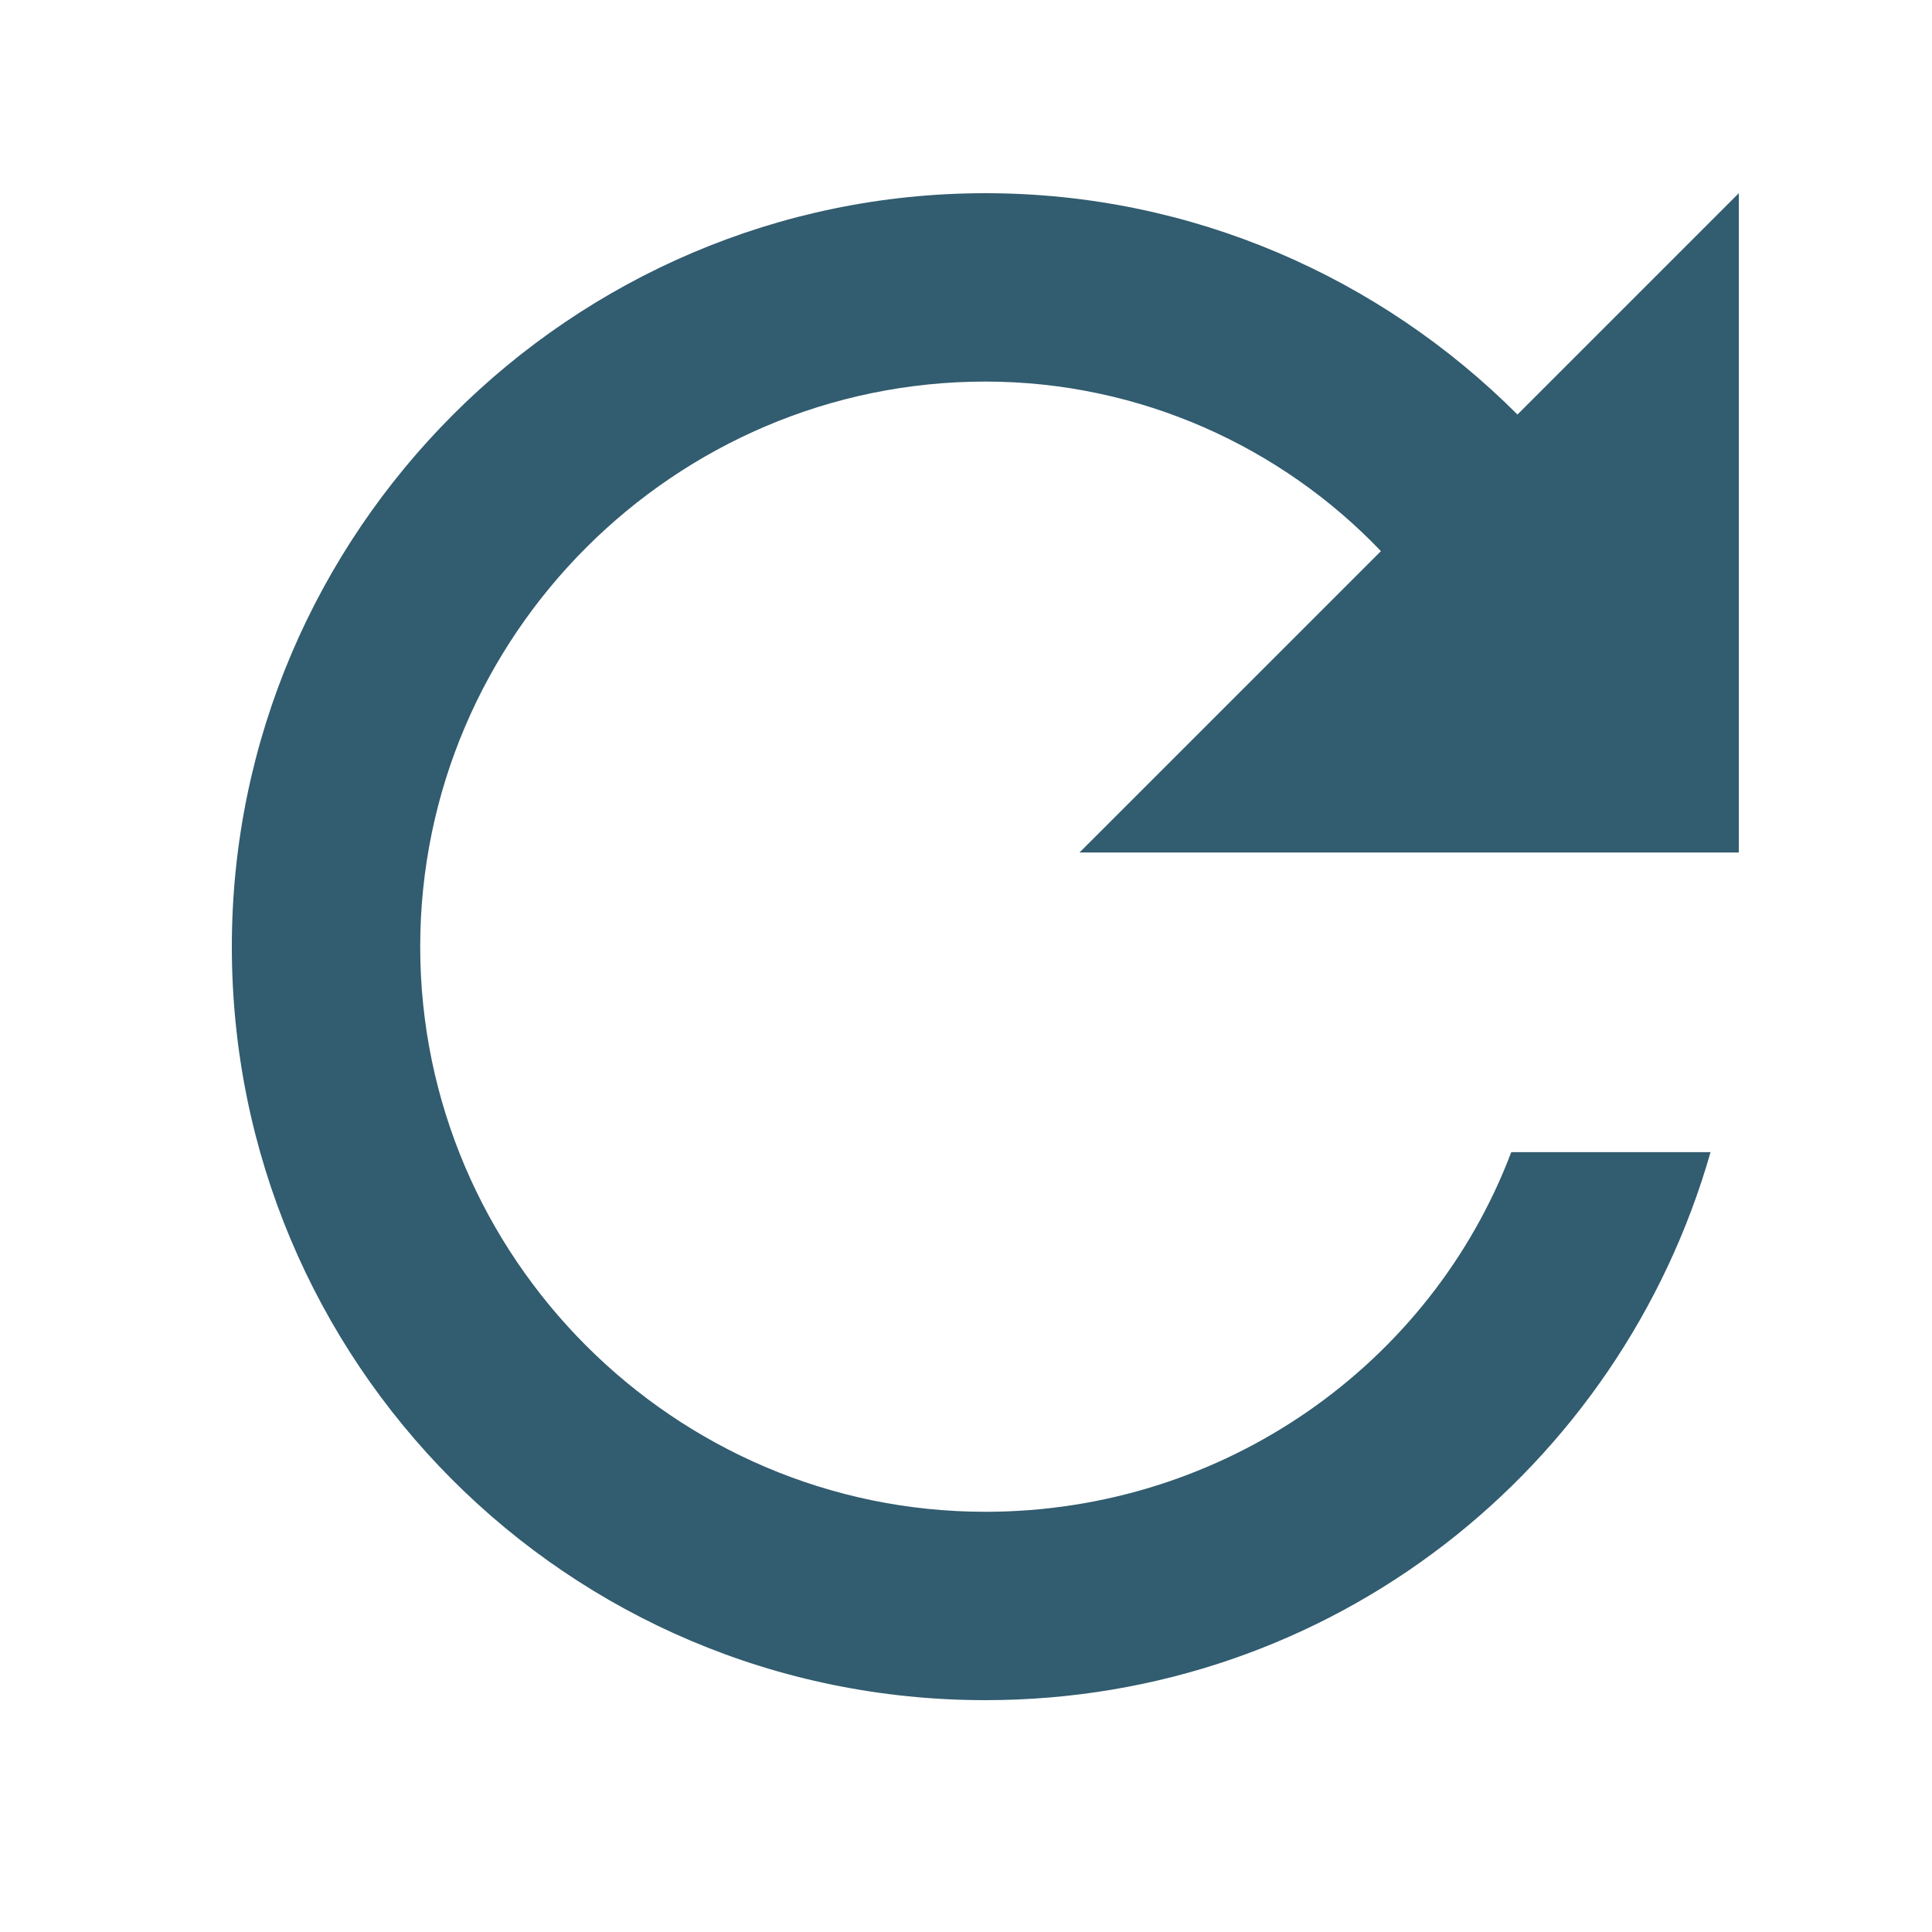 <?xml version="1.0" encoding="UTF-8"?>
<svg width="50px" height="50px" viewBox="0 0 50 50" version="1.1" xmlns="http://www.w3.org/2000/svg" xmlns:xlink="http://www.w3.org/1999/xlink">
    <!-- Generator: Sketch 60.1 (88133) - https://sketch.com -->
    <title>reset-icon</title>
    <desc>Created with Sketch.</desc>
    <g id="reset-icon" stroke="none" stroke-width="1" fill="none" fill-rule="evenodd">
        <g id="_ionicons_svg_md-refresh" transform="translate(6, 5)" fill="#325C6F" fill-rule="nonzero">
            <path d="M19.5,34.125 C11.457,34.125 4.875,27.543 4.875,19.5 C4.875,11.456 11.457,4.875 19.5,4.875 C23.522,4.875 27.178,6.581 29.738,9.263 L21.938,17.062 L39,17.062 L39,0 L33.272,5.728 C29.738,2.194 24.863,0 19.5,0 C8.775,0 0,8.775 0,19.5 C0,30.225 8.652,39 19.5,39 C28.479,39 35.93,33.002 38.269,24.818 L33.111,24.818 C31.034,30.309 25.673,34.125 19.5,34.125 Z" id="Path"></path>
        </g>
    </g>
</svg>